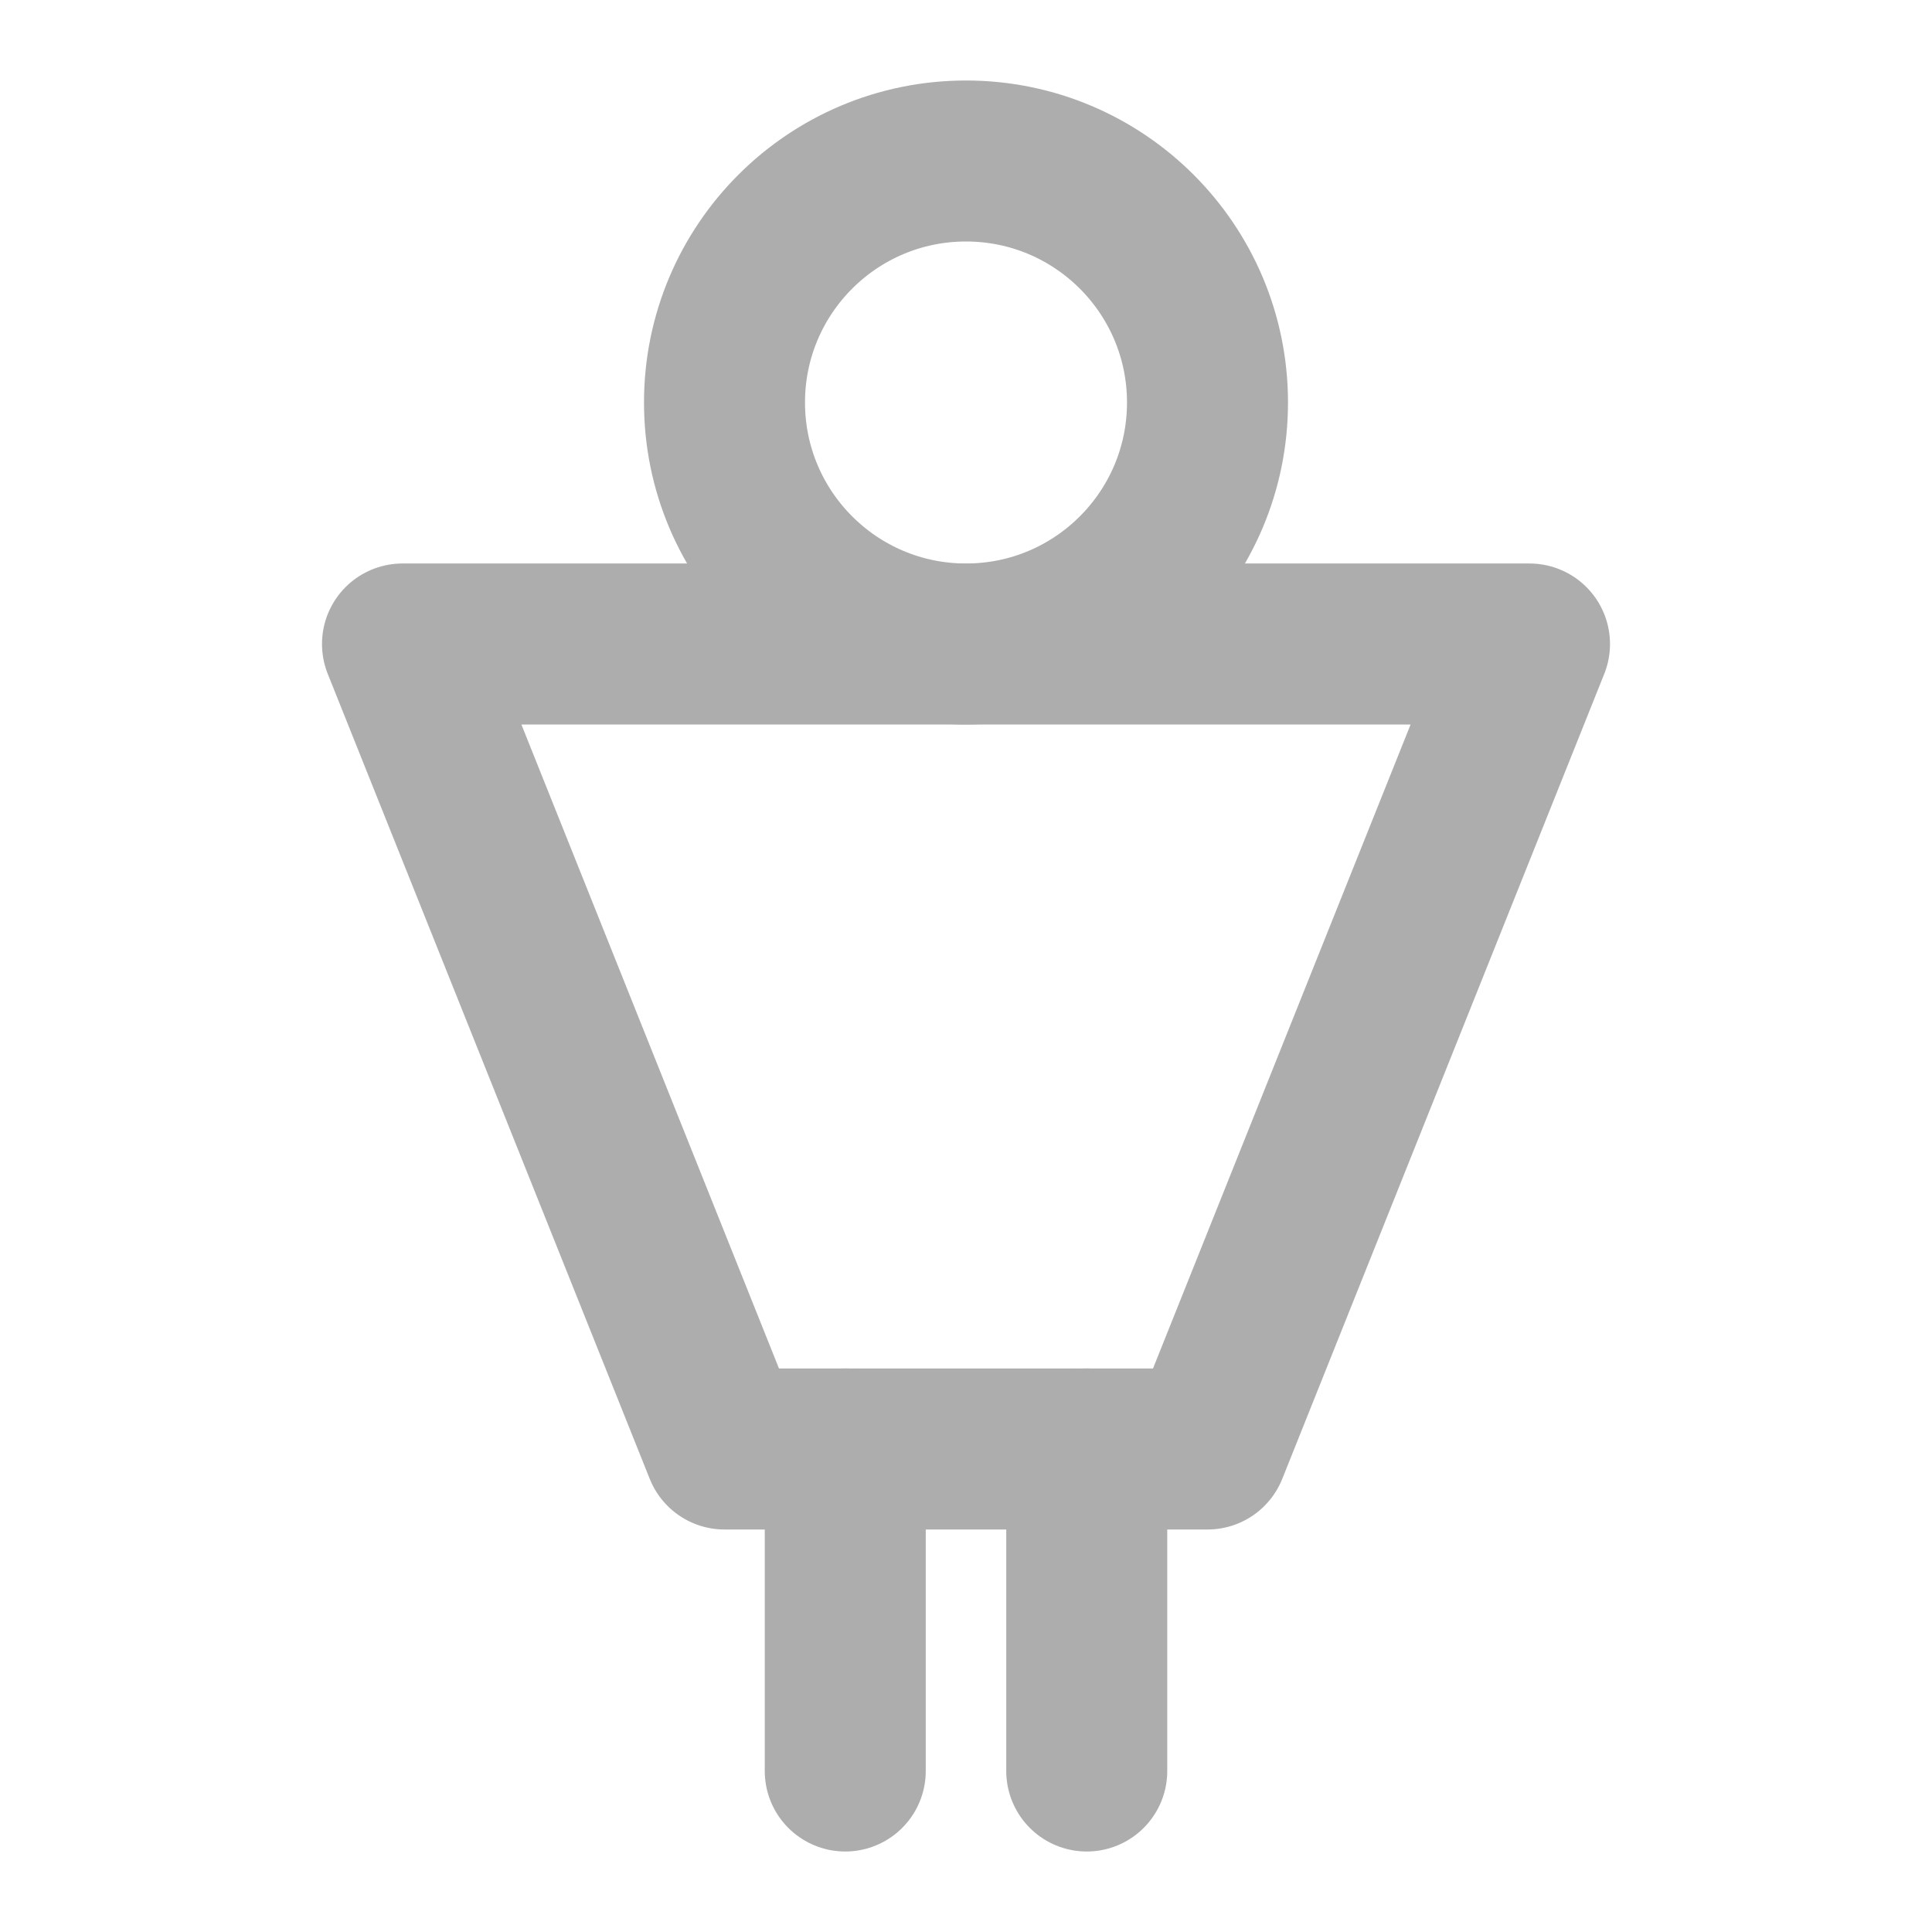 <?xml version="1.0" encoding="UTF-8"?><svg width="28" height="28" viewBox="0 0 48 48" fill="none" xmlns="http://www.w3.org/2000/svg"><circle cx="24" cy="10" r="6" fill="none" stroke="#adadad" stroke-width="4" stroke-linecap="round" stroke-linejoin="round"/><path d="M30 36H18L10 16H38L30 36Z" fill="none" stroke="#adadad" stroke-width="4" stroke-linecap="round" stroke-linejoin="round"/><path d="M27 36V44" stroke="#adadad" stroke-width="4" stroke-linecap="round" stroke-linejoin="round"/><path d="M21 36V44" stroke="#adadad" stroke-width="4" stroke-linecap="round" stroke-linejoin="round"/></svg>